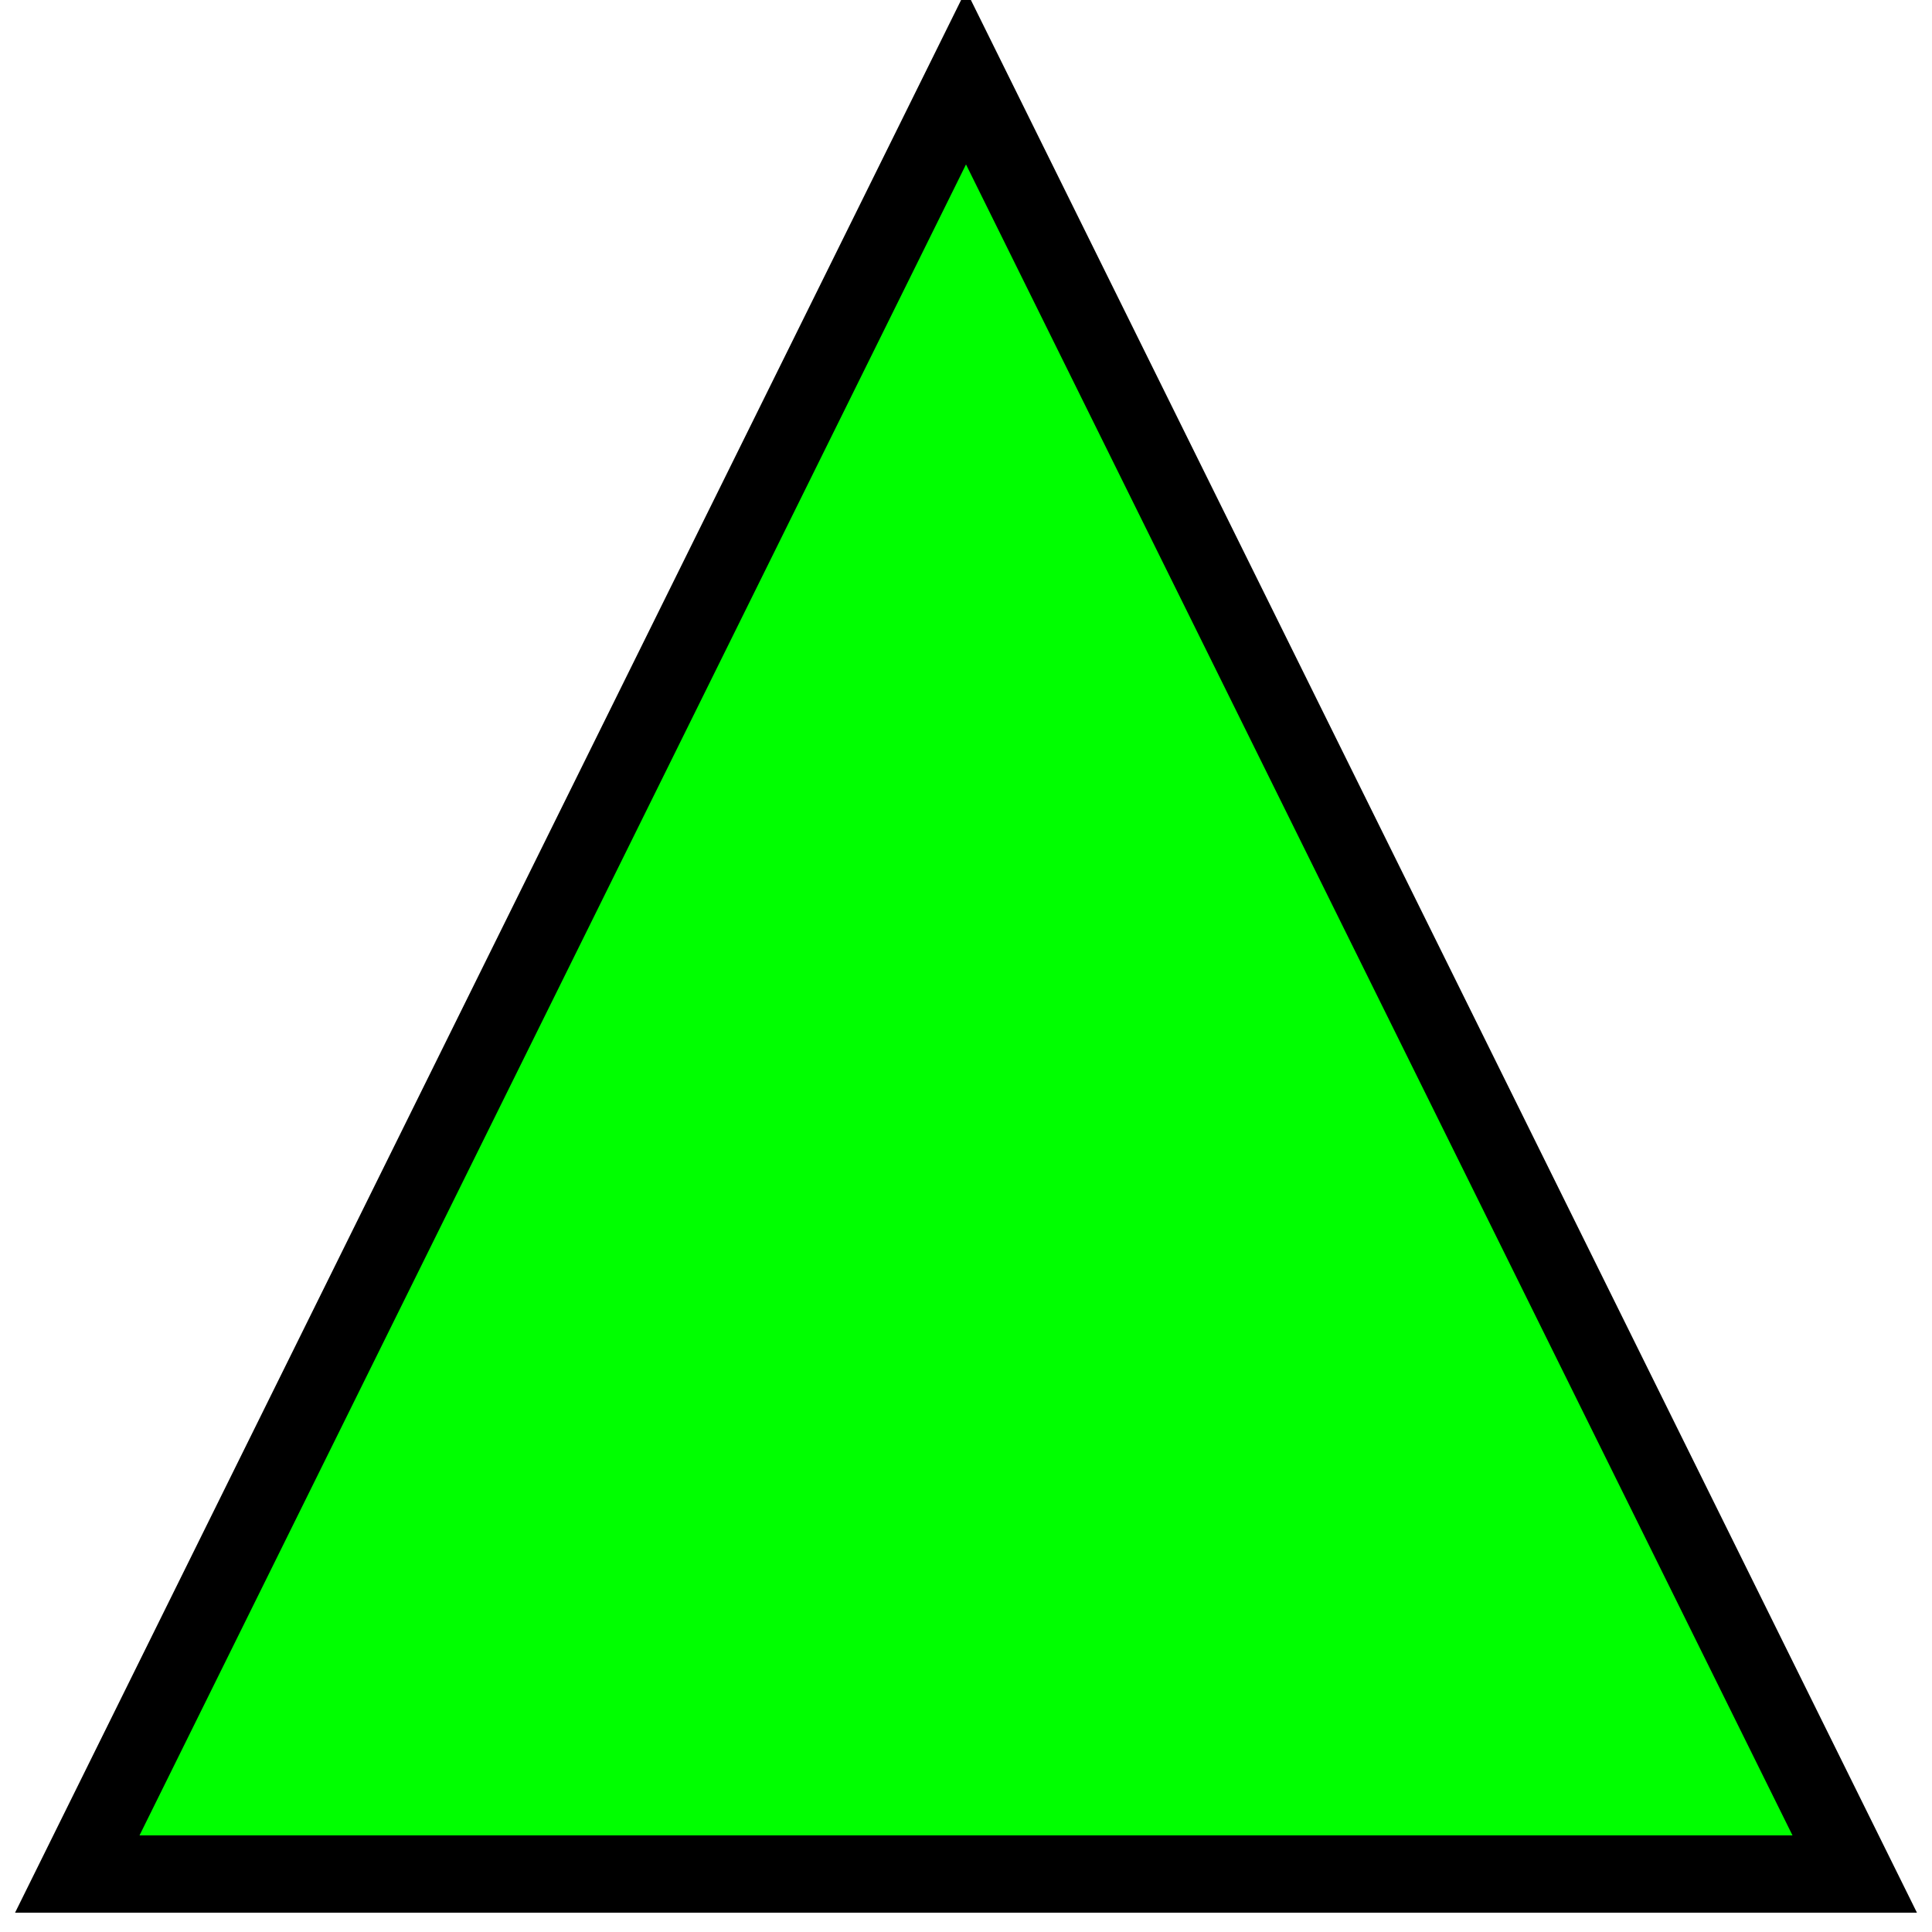 <svg height="100" width="100" viewBox="0 0 100 100" version="1.1" xml:space="preserve" xmlns="http://www.w3.org/2000/svg" xmlns:xlink="http://www.w3.org/1999/xlink">
    <title>triangle.1</title>
    <polygon points="50,4 4,97 96,97" style="fill:lime;stroke:black;stroke-width:4" />
</svg>